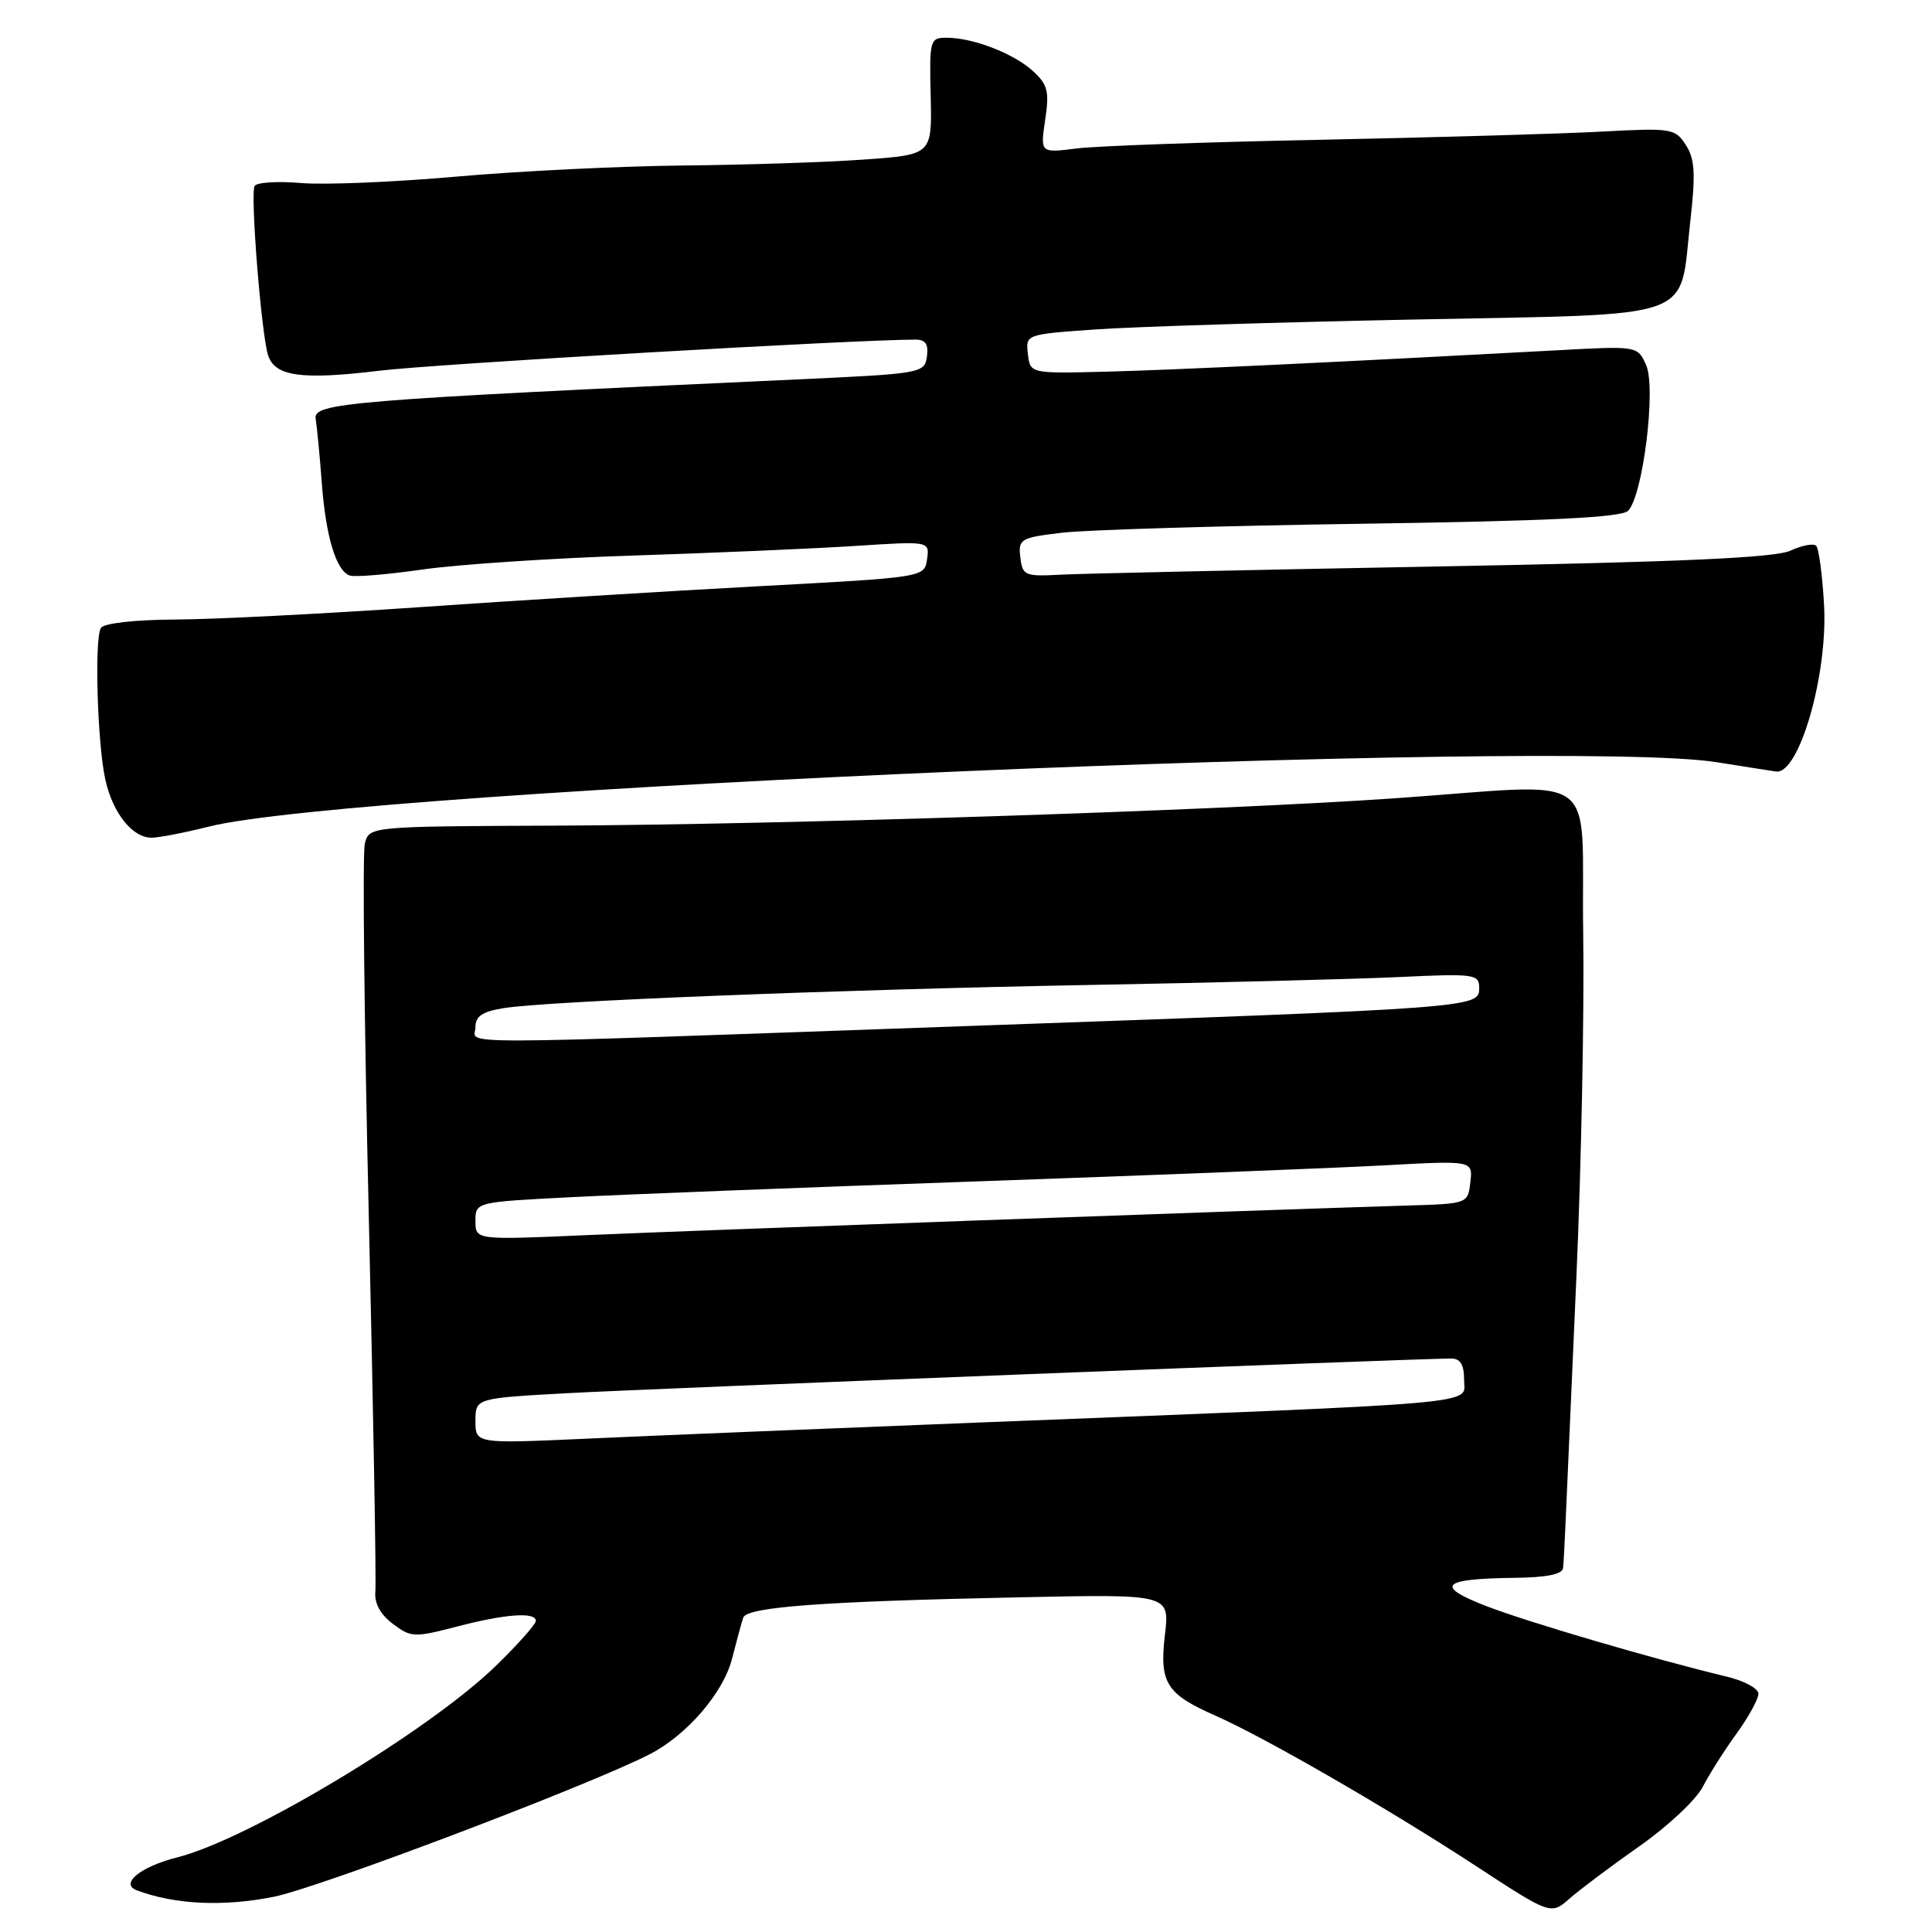 <?xml version="1.0" encoding="UTF-8" standalone="no"?>
<!DOCTYPE svg PUBLIC "-//W3C//DTD SVG 1.1//EN" "http://www.w3.org/Graphics/SVG/1.1/DTD/svg11.dtd" >
<svg xmlns="http://www.w3.org/2000/svg" xmlns:xlink="http://www.w3.org/1999/xlink" version="1.1" viewBox="0 0 256 256">
 <g >
 <path fill="currentColor"
d=" M 217.25 244.62 C 220.96 242.02 224.72 238.50 225.61 236.79 C 226.49 235.09 228.51 231.89 230.11 229.70 C 231.70 227.50 233.00 225.13 233.00 224.43 C 233.00 223.73 231.09 222.70 228.75 222.15 C 219.20 219.86 202.42 214.94 196.90 212.80 C 190.03 210.13 191.01 209.18 200.75 209.07 C 204.98 209.02 207.04 208.60 207.12 207.75 C 207.19 207.06 207.35 204.03 207.48 201.00 C 207.61 197.97 208.24 183.57 208.89 169.00 C 209.53 154.43 209.94 133.95 209.78 123.50 C 209.46 101.51 212.81 103.85 184.49 105.80 C 161.18 107.41 103.72 109.27 73.71 109.40 C 48.92 109.50 48.92 109.50 48.34 111.79 C 48.02 113.05 48.26 135.33 48.87 161.29 C 49.47 187.26 49.86 209.57 49.74 210.87 C 49.58 212.42 50.38 213.90 52.04 215.16 C 54.45 216.98 54.89 217.00 60.50 215.54 C 66.98 213.85 71.00 213.56 71.00 214.78 C 71.00 215.22 68.64 217.87 65.75 220.69 C 56.91 229.31 32.95 243.73 23.49 246.11 C 18.61 247.34 15.82 249.62 18.14 250.48 C 23.21 252.38 29.68 252.67 36.34 251.32 C 42.46 250.07 78.22 236.51 86.12 232.43 C 91.01 229.91 95.84 224.31 96.99 219.82 C 97.60 217.45 98.27 214.98 98.48 214.35 C 98.95 212.93 108.96 212.19 135.24 211.65 C 154.99 211.23 154.99 211.23 154.36 216.60 C 153.61 222.99 154.52 224.45 161.00 227.31 C 167.56 230.20 184.00 239.69 195.50 247.21 C 205.50 253.75 205.50 253.75 208.00 251.55 C 209.38 250.34 213.54 247.22 217.25 244.62 Z  M 27.67 109.53 C 47.29 104.60 207.29 97.77 227.50 101.00 C 230.80 101.53 234.32 102.08 235.32 102.23 C 238.37 102.68 242.20 89.45 241.70 80.23 C 241.48 76.24 241.01 72.67 240.65 72.32 C 240.30 71.97 238.77 72.26 237.25 72.96 C 235.23 73.91 222.76 74.47 190.00 75.07 C 165.52 75.52 143.25 76.00 140.50 76.15 C 135.80 76.40 135.48 76.27 135.20 73.85 C 134.91 71.42 135.21 71.25 140.70 70.59 C 143.89 70.21 161.80 69.67 180.50 69.40 C 205.10 69.04 214.84 68.57 215.72 67.69 C 217.70 65.73 219.48 51.36 218.11 48.35 C 216.97 45.83 216.97 45.83 206.23 46.42 C 177.18 47.99 155.55 49.02 146.50 49.25 C 136.50 49.50 136.50 49.50 136.20 46.90 C 135.90 44.31 135.91 44.30 145.20 43.65 C 150.31 43.29 169.27 42.70 187.33 42.34 C 225.53 41.57 222.45 42.66 223.97 29.37 C 224.69 22.99 224.58 21.07 223.38 19.21 C 221.96 17.01 221.49 16.94 212.20 17.44 C 206.86 17.73 190.12 18.21 175.00 18.52 C 159.88 18.82 145.33 19.34 142.67 19.67 C 137.84 20.28 137.84 20.28 138.49 15.89 C 139.06 12.09 138.84 11.21 136.83 9.38 C 134.24 7.05 128.92 5.00 125.42 5.00 C 123.22 5.00 123.14 5.29 123.32 12.75 C 123.50 20.50 123.50 20.50 114.50 21.14 C 109.55 21.50 98.75 21.85 90.50 21.93 C 82.25 22.01 68.75 22.67 60.50 23.40 C 52.25 24.13 42.97 24.52 39.88 24.25 C 36.79 23.99 34.03 24.16 33.74 24.64 C 33.14 25.64 34.62 44.23 35.52 47.07 C 36.42 49.88 39.95 50.37 50.29 49.12 C 57.59 48.23 113.33 45.00 121.30 45.00 C 122.64 45.00 123.05 45.61 122.82 47.25 C 122.51 49.45 122.10 49.52 105.50 50.28 C 45.77 53.03 41.48 53.38 41.83 55.51 C 42.01 56.60 42.37 60.42 42.64 64.00 C 43.17 71.10 44.54 75.63 46.34 76.26 C 46.98 76.49 51.33 76.13 56.00 75.46 C 60.67 74.79 73.28 73.95 84.00 73.61 C 94.72 73.26 107.93 72.69 113.34 72.34 C 123.18 71.70 123.18 71.70 122.84 74.10 C 122.50 76.50 122.50 76.50 100.50 77.68 C 88.40 78.33 68.15 79.58 55.50 80.46 C 42.85 81.33 28.34 82.07 23.27 82.09 C 17.84 82.12 13.76 82.58 13.37 83.21 C 12.49 84.64 12.90 98.63 13.97 103.36 C 14.96 107.76 17.55 111.00 20.07 111.00 C 21.04 111.00 24.46 110.34 27.67 109.53 Z  M 63.00 188.28 C 63.00 185.27 63.00 185.27 75.25 184.60 C 86.07 184.01 187.76 180.02 192.25 180.01 C 193.51 180.00 194.00 180.80 194.00 182.86 C 194.00 186.16 198.12 185.80 129.50 188.50 C 109.15 189.30 85.86 190.26 77.75 190.63 C 63.00 191.30 63.00 191.30 63.00 188.28 Z  M 63.00 161.79 C 63.00 159.28 63.00 159.28 75.75 158.63 C 82.76 158.27 107.17 157.32 130.00 156.52 C 152.82 155.72 176.82 154.77 183.33 154.42 C 195.16 153.77 195.16 153.77 194.83 156.63 C 194.50 159.50 194.50 159.50 186.50 159.74 C 167.42 160.32 91.22 163.07 77.75 163.66 C 63.00 164.31 63.00 164.31 63.00 161.79 Z  M 63.00 136.09 C 63.00 134.65 63.93 134.03 66.75 133.58 C 72.62 132.64 111.54 131.11 144.50 130.51 C 161.00 130.21 179.34 129.74 185.25 129.47 C 195.41 128.99 196.00 129.07 196.00 130.91 C 196.00 133.55 195.91 133.56 127.50 135.98 C 57.07 138.48 63.00 138.47 63.00 136.09 Z "/>
</g>
</svg>